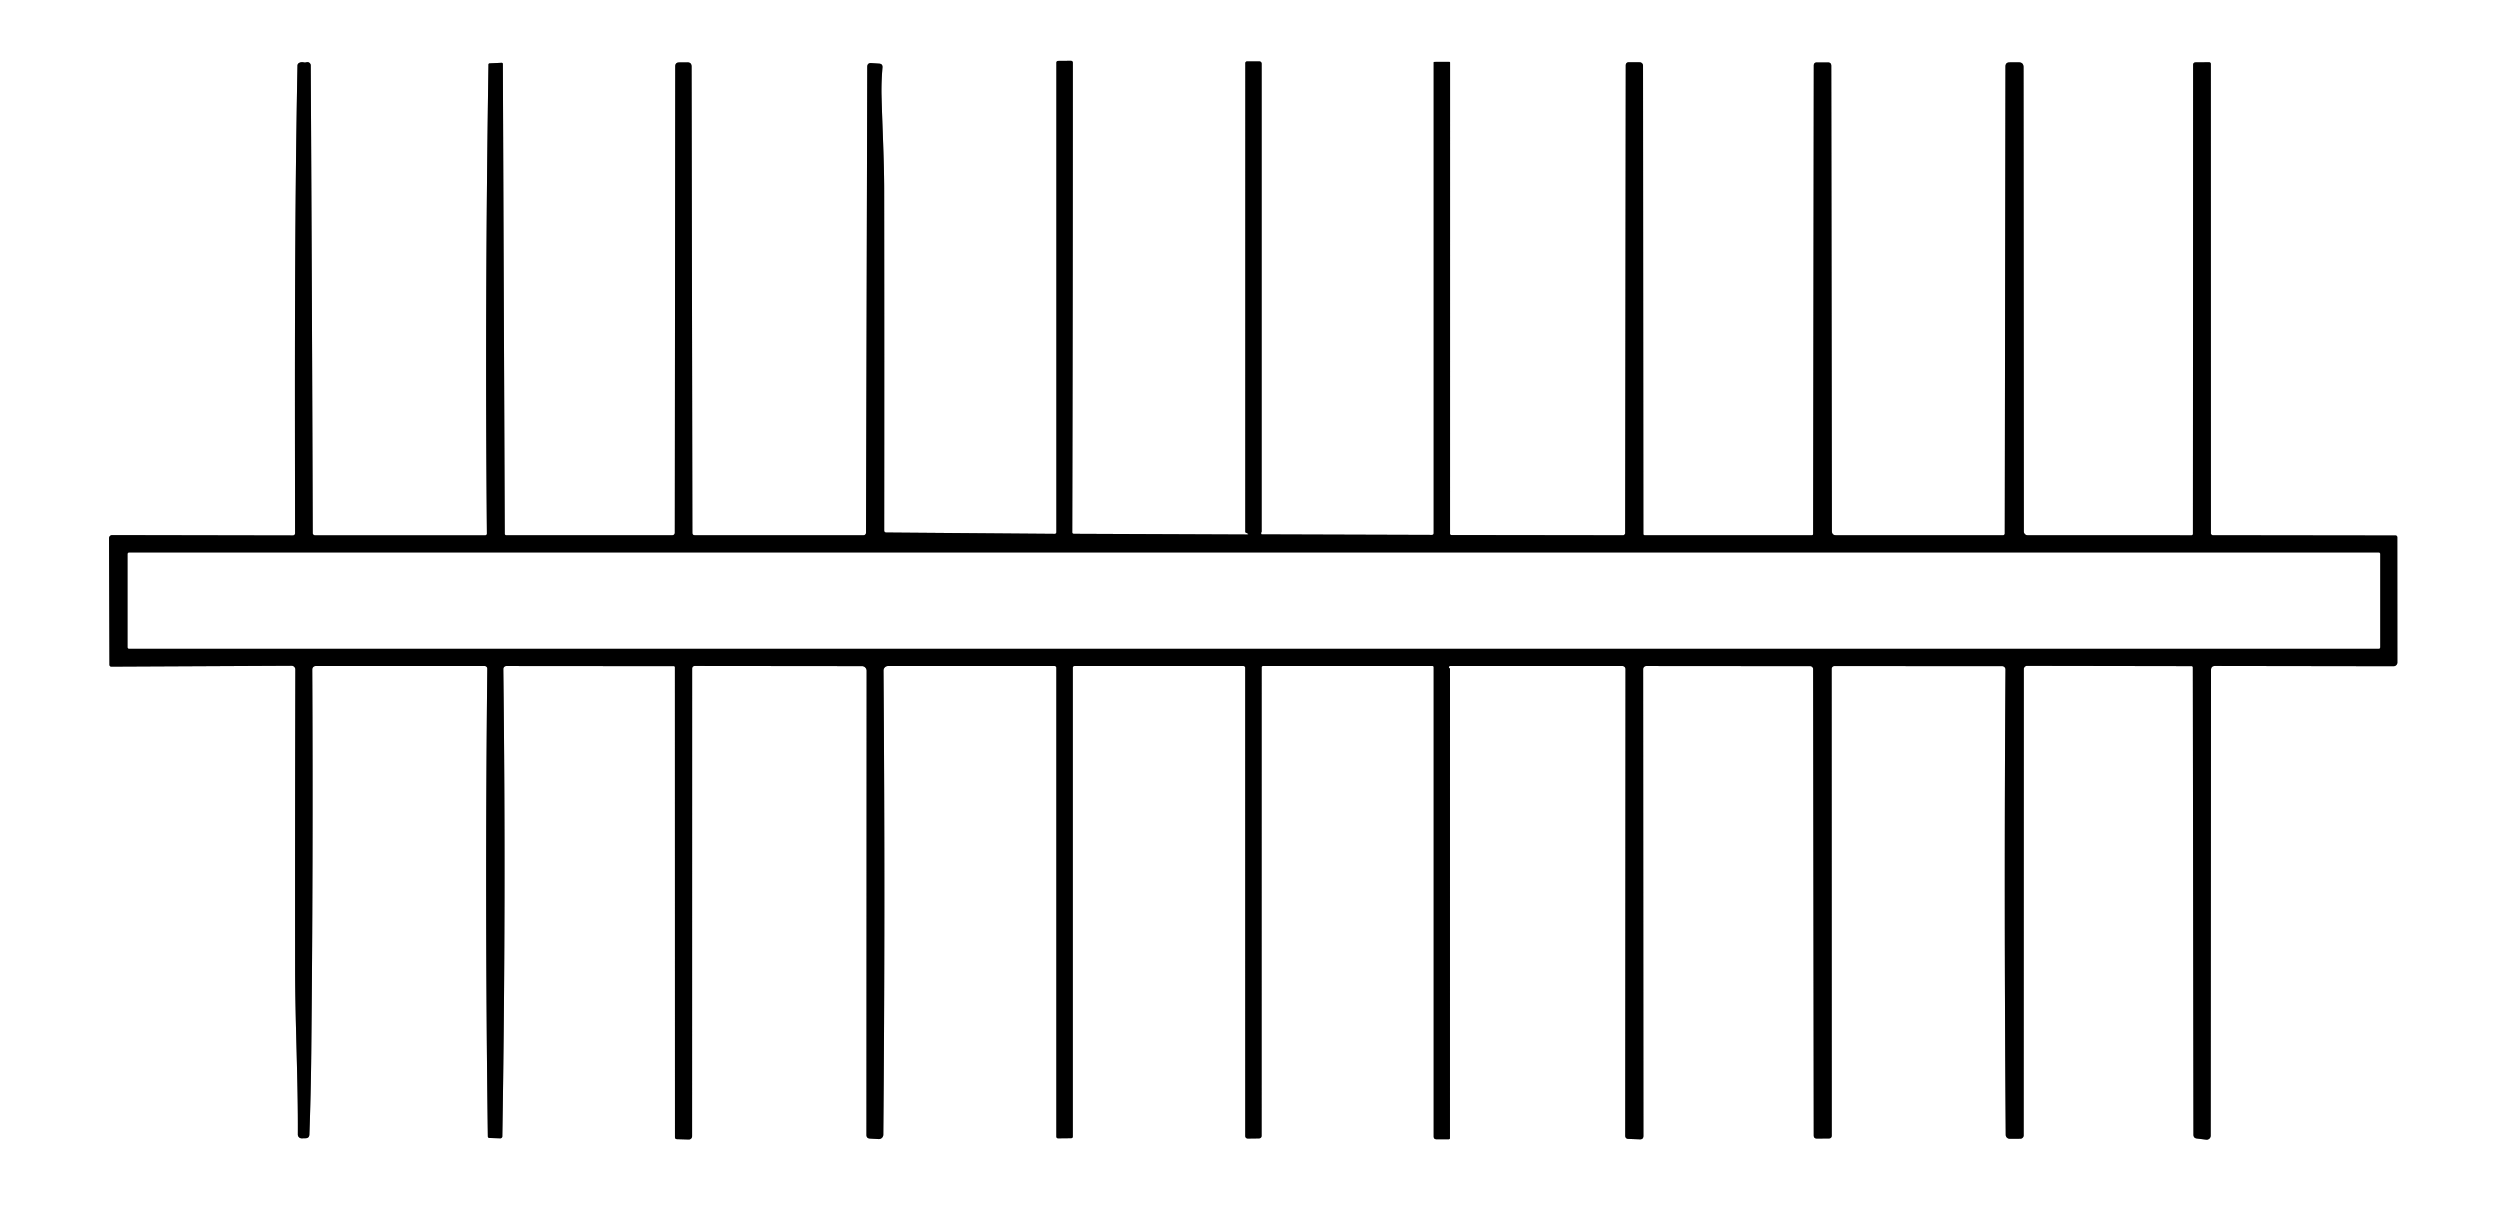 <?xml version="1.0" encoding="UTF-8" standalone="no"?>
<!DOCTYPE svg PUBLIC "-//W3C//DTD SVG 1.1//EN" "http://www.w3.org/Graphics/SVG/1.1/DTD/svg11.dtd">
<svg xmlns="http://www.w3.org/2000/svg" version="1.1" viewBox="0.00 0.00 752.00 365.00">
<rect x="0.00" y="0.00" width="752.00" height="365.00" fill="#333333" stroke="none"/>
<g stroke-width="2.00" fill="none" stroke-linecap="butt">
<path stroke="#808080" vector-effect="non-scaling-stroke" d="
  M 374.95 160.78
  L 323.05 160.57
  Q 322.52 160.57 322.53 160.04
  Q 322.54 159.77 322.54 159.50
  Q 322.71 89.10 322.71 18.93
  Q 322.71 18.28 322.06 18.29
  L 318.34 18.32
  Q 317.76 18.33 317.76 18.91
  L 317.76 160.04
  Q 317.76 160.59 317.21 160.58
  L 266.59 160.18
  Q 265.97 160.18 265.97 159.55
  Q 266.02 107.59 265.96 57.54
  C 265.96 47.96 265.40 38.22 265.16 28.67
  Q 265.07 24.84 265.45 20.29
  Q 265.54 19.22 264.47 19.14
  L 262.11 18.98
  Q 260.87 18.89 260.87 20.14
  L 260.50 160.25
  A 0.75 0.75 0.0 0 1 259.75 161.00
  L 209.01 161.00
  Q 208.27 161.00 208.27 160.26
  L 208.03 20.01
  Q 208.02 18.75 206.76 18.76
  L 204.28 18.78
  Q 203.11 18.79 203.11 19.97
  L 202.98 160.26
  A 0.74 0.74 0.0 0 1 202.24 161.00
  L 152.30 161.01
  A 0.46 0.46 0.0 0 1 151.83 160.55
  L 151.26 19.31
  Q 151.26 18.87 150.82 18.89
  L 147.31 19.06
  Q 146.93 19.08 146.93 19.46
  Q 145.82 92.42 146.46 160.53
  A 0.49 0.48 -0.6 0 1 145.97 161.02
  L 94.74 161.02
  A 0.67 0.67 0.0 0 1 94.07 160.35
  Q 93.86 90.61 93.47 19.67
  Q 93.47 19.34 93.25 19.07
  Q 92.83 18.55 92.11 18.75
  Q 91.75 18.85 91.39 18.77
  Q 90.60 18.59 89.97 18.93
  Q 89.49 19.20 89.48 19.74
  C 88.57 66.59 88.70 113.19 88.76 160.33
  Q 88.76 161.06 88.03 161.06
  L 33.74 160.96
  A 0.94 0.93 0.0 0 0 32.80 161.89
  L 32.92 199.97
  A 0.55 0.55 0.0 0 0 33.47 200.52
  L 87.72 200.26
  A 1.12 1.11 89.7 0 1 88.84 201.38
  Q 88.73 248.60 88.77 291.35
  C 88.79 308.22 89.69 325.05 89.59 341.26
  A 1.14 1.14 0.0 0 0 90.77 342.41
  L 91.95 342.38
  Q 93.02 342.34 93.06 341.27
  Q 93.50 329.39 93.63 316.81
  Q 94.22 259.47 93.93 201.36
  A 1.02 1.02 0.0 0 1 94.95 200.34
  L 145.79 200.34
  A 0.79 0.79 0.0 0 1 146.58 201.14
  Q 145.82 271.53 146.74 341.79
  Q 146.75 342.28 147.24 342.30
  L 150.48 342.41
  A 0.60 0.60 0.0 0 0 151.10 341.82
  Q 152.25 271.43 151.40 201.26
  A 0.91 0.91 0.0 0 1 152.31 200.34
  L 202.70 200.38
  A 0.32 0.31 -90.0 0 1 203.01 200.70
  L 203.03 342.02
  Q 203.03 342.65 203.65 342.66
  L 207.18 342.76
  A 0.98 0.97 -89.1 0 0 208.18 341.78
  L 208.20 201.18
  Q 208.20 200.32 209.07 200.32
  L 259.28 200.37
  A 1.41 1.40 -90.0 0 1 260.68 201.78
  L 260.63 341.40
  Q 260.63 342.41 261.65 342.47
  L 264.28 342.63
  A 1.34 1.34 0.0 0 0 265.70 341.30
  Q 266.30 274.00 265.76 201.71
  A 1.36 1.36 0.0 0 1 267.12 200.34
  L 317.16 200.34
  Q 317.75 200.34 317.75 200.93
  L 317.75 341.83
  Q 317.75 342.42 318.33 342.41
  L 322.17 342.37
  Q 322.70 342.36 322.70 341.83
  L 322.70 200.90
  Q 322.70 200.34 323.26 200.34
  L 373.95 200.34
  Q 374.56 200.34 374.56 200.95
  L 374.57 341.62
  Q 374.57 342.48 375.43 342.47
  L 378.66 342.43
  Q 379.49 342.41 379.49 341.59
  L 379.50 200.73
  A 0.39 0.39 0.0 0 1 379.89 200.34
  L 430.88 200.34
  Q 431.25 200.34 431.25 200.70
  L 431.25 341.85
  Q 431.25 342.69 432.10 342.69
  L 435.73 342.69
  Q 436.15 342.69 436.15 342.27
  L 436.16 201.28
  Q 436.16 201.08 435.98 200.97
  Q 435.76 200.83 435.88 200.54
  A 0.30 0.30 0.0 0 1 436.16 200.34
  L 488.02 200.34
  A 0.93 0.93 0.0 0 1 488.95 201.27
  L 488.87 341.59
  Q 488.87 342.55 489.83 342.58
  L 493.27 342.71
  Q 494.34 342.75 494.34 341.67
  L 494.26 201.29
  A 0.95 0.95 0.0 0 1 495.21 200.34
  L 544.51 200.38
  A 0.88 0.88 0.0 0 1 545.39 201.26
  L 545.57 341.53
  Q 545.57 342.48 546.52 342.47
  L 550.09 342.45
  Q 550.99 342.44 550.99 341.55
  L 550.96 201.20
  A 0.85 0.84 90.0 0 1 551.80 200.35
  L 602.26 200.38
  A 0.99 0.99 0.0 0 1 603.25 201.37
  Q 602.79 270.16 603.32 341.35
  A 1.19 1.19 0.0 0 0 604.51 342.53
  L 607.73 342.52
  A 1.00 0.99 90.0 0 0 608.72 341.52
  L 608.76 201.27
  A 0.98 0.97 -90.0 0 1 609.73 200.29
  L 659.23 200.37
  A 0.37 0.37 0.0 0 1 659.60 200.74
  L 659.79 341.31
  Q 659.79 342.34 660.81 342.46
  L 663.63 342.81
  A 1.21 1.21 0.0 0 0 664.98 341.61
  L 665.07 201.56
  Q 665.07 200.31 666.32 200.32
  L 719.99 200.40
  A 1.14 1.13 -0.2 0 0 721.13 199.26
  L 721.11 161.59
  A 0.52 0.52 0.0 0 0 720.59 161.07
  L 665.65 161.00
  A 0.61 0.60 0.0 0 1 665.04 160.40
  L 665.02 19.30
  Q 665.02 18.73 664.44 18.73
  Q 660.49 18.76 660.48 18.76
  Q 659.69 18.77 659.69 19.55
  Q 659.67 90.08 659.63 160.61
  A 0.41 0.41 0.0 0 1 659.22 161.02
  L 609.89 161.00
  A 1.12 1.12 0.0 0 1 608.77 159.89
  L 608.68 20.21
  Q 608.68 18.75 607.21 18.75
  L 604.49 18.76
  Q 603.24 18.76 603.24 20.01
  L 603.03 160.49
  A 0.52 0.51 0.0 0 1 602.51 161.00
  L 552.27 161.00
  Q 551.04 161.00 551.03 159.77
  L 550.85 19.81
  Q 550.85 18.77 549.81 18.78
  L 546.52 18.78
  Q 545.58 18.78 545.58 19.73
  L 545.39 160.56
  Q 545.39 161.01 544.94 161.01
  L 494.71 161.00
  A 0.38 0.37 0.0 0 1 494.33 160.63
  L 494.22 19.74
  A 1.00 1.00 0.0 0 0 493.23 18.74
  L 490.03 18.72
  Q 489.02 18.71 489.02 19.72
  L 488.85 160.33
  A 0.68 0.68 0.0 0 1 488.17 161.01
  L 436.56 160.94
  A 0.39 0.39 0.0 0 1 436.17 160.55
  L 436.18 18.84
  Q 436.18 18.61 435.94 18.61
  L 431.45 18.62
  Q 431.25 18.62 431.25 18.82
  L 431.25 160.33
  Q 431.25 160.91 430.67 160.90
  L 379.56 160.74
  A 0.17 0.17 0.0 0 1 379.40 160.63
  Q 379.29 160.34 379.40 160.15
  Q 379.50 160.00 379.50 159.82
  Q 379.50 89.81 379.50 19.23
  Q 379.50 18.46 378.73 18.47
  L 375.18 18.47
  Q 374.59 18.47 374.59 19.07
  L 374.58 159.97
  Q 374.58 160.13 374.72 160.20
  Q 374.88 160.28 375.05 160.36
  Q 375.97 160.79 374.95 160.78"
/>
<path stroke="#808080" vector-effect="non-scaling-stroke" d="
  M 715.94 166.60
  A 0.36 0.36 0.0 0 0 715.58 166.24
  L 38.78 166.24
  A 0.36 0.36 0.0 0 0 38.42 166.60
  L 38.42 194.74
  A 0.36 0.36 0.0 0 0 38.78 195.10
  L 715.58 195.10
  A 0.36 0.36 0.0 0 0 715.94 194.74
  L 715.94 166.60"
/>
</g>
<path fill="#ffffff" d="
  M 0.00 0.00
  L 752.00 0.00
  L 752.00 365.00
  L 0.00 365.00
  L 0.00 0.00
  Z
  M 374.95 160.78
  L 323.05 160.57
  Q 322.52 160.57 322.53 160.04
  Q 322.54 159.77 322.54 159.50
  Q 322.71 89.10 322.71 18.93
  Q 322.71 18.28 322.06 18.29
  L 318.34 18.32
  Q 317.76 18.33 317.76 18.91
  L 317.76 160.04
  Q 317.76 160.59 317.21 160.58
  L 266.59 160.18
  Q 265.97 160.18 265.97 159.55
  Q 266.02 107.59 265.96 57.54
  C 265.96 47.96 265.40 38.22 265.16 28.67
  Q 265.07 24.84 265.45 20.29
  Q 265.54 19.22 264.47 19.14
  L 262.11 18.98
  Q 260.87 18.89 260.87 20.14
  L 260.50 160.25
  A 0.75 0.75 0.0 0 1 259.75 161.00
  L 209.01 161.00
  Q 208.27 161.00 208.27 160.26
  L 208.03 20.01
  Q 208.02 18.75 206.76 18.76
  L 204.28 18.78
  Q 203.11 18.79 203.11 19.97
  L 202.98 160.26
  A 0.74 0.74 0.0 0 1 202.24 161.00
  L 152.30 161.01
  A 0.46 0.46 0.0 0 1 151.83 160.55
  L 151.26 19.31
  Q 151.26 18.87 150.82 18.89
  L 147.31 19.06
  Q 146.93 19.08 146.93 19.46
  Q 145.82 92.42 146.46 160.53
  A 0.49 0.48 -0.6 0 1 145.97 161.02
  L 94.74 161.02
  A 0.67 0.67 0.0 0 1 94.07 160.35
  Q 93.86 90.61 93.47 19.67
  Q 93.47 19.34 93.25 19.07
  Q 92.83 18.55 92.11 18.75
  Q 91.75 18.85 91.39 18.77
  Q 90.60 18.59 89.97 18.93
  Q 89.49 19.20 89.48 19.74
  C 88.57 66.59 88.70 113.19 88.76 160.33
  Q 88.76 161.06 88.03 161.06
  L 33.74 160.96
  A 0.94 0.93 0.0 0 0 32.80 161.89
  L 32.92 199.97
  A 0.55 0.55 0.0 0 0 33.47 200.52
  L 87.72 200.26
  A 1.12 1.11 89.7 0 1 88.84 201.38
  Q 88.73 248.60 88.77 291.35
  C 88.79 308.22 89.69 325.05 89.59 341.26
  A 1.14 1.14 0.0 0 0 90.77 342.41
  L 91.95 342.38
  Q 93.02 342.34 93.06 341.27
  Q 93.50 329.39 93.63 316.81
  Q 94.22 259.47 93.93 201.36
  A 1.02 1.02 0.0 0 1 94.95 200.34
  L 145.79 200.34
  A 0.79 0.79 0.0 0 1 146.58 201.14
  Q 145.82 271.53 146.74 341.79
  Q 146.75 342.28 147.24 342.30
  L 150.48 342.41
  A 0.60 0.60 0.0 0 0 151.10 341.82
  Q 152.25 271.43 151.40 201.26
  A 0.91 0.91 0.0 0 1 152.31 200.34
  L 202.70 200.38
  A 0.32 0.31 -90.0 0 1 203.01 200.70
  L 203.03 342.02
  Q 203.03 342.65 203.65 342.66
  L 207.18 342.76
  A 0.98 0.97 -89.1 0 0 208.18 341.78
  L 208.20 201.18
  Q 208.20 200.32 209.07 200.32
  L 259.28 200.37
  A 1.41 1.40 -90.0 0 1 260.68 201.78
  L 260.63 341.40
  Q 260.63 342.41 261.65 342.47
  L 264.28 342.63
  A 1.34 1.34 0.0 0 0 265.70 341.30
  Q 266.30 274.00 265.76 201.71
  A 1.36 1.36 0.0 0 1 267.12 200.34
  L 317.16 200.34
  Q 317.75 200.34 317.75 200.93
  L 317.75 341.83
  Q 317.75 342.42 318.33 342.41
  L 322.17 342.37
  Q 322.70 342.36 322.70 341.83
  L 322.70 200.90
  Q 322.70 200.34 323.26 200.34
  L 373.95 200.34
  Q 374.56 200.34 374.56 200.95
  L 374.57 341.62
  Q 374.57 342.48 375.43 342.47
  L 378.66 342.43
  Q 379.49 342.41 379.49 341.59
  L 379.50 200.73
  A 0.39 0.39 0.0 0 1 379.89 200.34
  L 430.88 200.34
  Q 431.25 200.34 431.25 200.70
  L 431.25 341.85
  Q 431.25 342.69 432.10 342.69
  L 435.73 342.69
  Q 436.15 342.69 436.15 342.27
  L 436.16 201.28
  Q 436.16 201.08 435.98 200.97
  Q 435.76 200.83 435.88 200.54
  A 0.30 0.30 0.0 0 1 436.16 200.34
  L 488.02 200.34
  A 0.93 0.93 0.0 0 1 488.95 201.27
  L 488.87 341.59
  Q 488.87 342.55 489.83 342.58
  L 493.27 342.71
  Q 494.34 342.75 494.34 341.67
  L 494.26 201.29
  A 0.95 0.95 0.0 0 1 495.21 200.34
  L 544.51 200.38
  A 0.88 0.88 0.0 0 1 545.39 201.26
  L 545.57 341.53
  Q 545.57 342.48 546.52 342.47
  L 550.09 342.45
  Q 550.99 342.44 550.99 341.55
  L 550.96 201.20
  A 0.85 0.84 90.0 0 1 551.80 200.35
  L 602.26 200.38
  A 0.99 0.99 0.0 0 1 603.25 201.37
  Q 602.79 270.16 603.32 341.35
  A 1.19 1.19 0.0 0 0 604.51 342.53
  L 607.73 342.52
  A 1.00 0.99 90.0 0 0 608.72 341.52
  L 608.76 201.27
  A 0.98 0.97 -90.0 0 1 609.73 200.29
  L 659.23 200.37
  A 0.37 0.37 0.0 0 1 659.60 200.74
  L 659.79 341.31
  Q 659.79 342.34 660.81 342.46
  L 663.63 342.81
  A 1.21 1.21 0.0 0 0 664.98 341.61
  L 665.07 201.56
  Q 665.07 200.31 666.32 200.32
  L 719.99 200.40
  A 1.14 1.13 -0.2 0 0 721.13 199.26
  L 721.11 161.59
  A 0.52 0.52 0.0 0 0 720.59 161.07
  L 665.65 161.00
  A 0.61 0.60 0.0 0 1 665.04 160.40
  L 665.02 19.30
  Q 665.02 18.73 664.44 18.73
  Q 660.49 18.76 660.48 18.76
  Q 659.69 18.77 659.69 19.55
  Q 659.67 90.08 659.63 160.61
  A 0.41 0.41 0.0 0 1 659.22 161.02
  L 609.89 161.00
  A 1.12 1.12 0.0 0 1 608.77 159.89
  L 608.68 20.21
  Q 608.68 18.75 607.21 18.75
  L 604.49 18.76
  Q 603.24 18.76 603.24 20.01
  L 603.03 160.49
  A 0.52 0.51 0.0 0 1 602.51 161.00
  L 552.27 161.00
  Q 551.04 161.00 551.03 159.77
  L 550.85 19.81
  Q 550.85 18.77 549.81 18.78
  L 546.52 18.78
  Q 545.58 18.78 545.58 19.73
  L 545.39 160.56
  Q 545.39 161.01 544.94 161.01
  L 494.71 161.00
  A 0.38 0.37 0.0 0 1 494.33 160.63
  L 494.22 19.74
  A 1.00 1.00 0.0 0 0 493.23 18.74
  L 490.03 18.72
  Q 489.02 18.71 489.02 19.72
  L 488.85 160.33
  A 0.68 0.68 0.0 0 1 488.17 161.01
  L 436.56 160.94
  A 0.39 0.39 0.0 0 1 436.17 160.55
  L 436.18 18.84
  Q 436.18 18.61 435.94 18.61
  L 431.45 18.62
  Q 431.25 18.62 431.25 18.82
  L 431.25 160.33
  Q 431.25 160.91 430.67 160.90
  L 379.56 160.74
  A 0.17 0.17 0.0 0 1 379.40 160.63
  Q 379.29 160.34 379.40 160.15
  Q 379.50 160.00 379.50 159.82
  Q 379.50 89.81 379.50 19.23
  Q 379.50 18.46 378.73 18.47
  L 375.18 18.47
  Q 374.59 18.47 374.59 19.07
  L 374.58 159.97
  Q 374.58 160.13 374.72 160.20
  Q 374.88 160.28 375.05 160.36
  Q 375.97 160.79 374.95 160.78
  Z"
/>
<path fill="#000000" d="
  M 375.05 160.36
  Q 374.88 160.28 374.72 160.20
  Q 374.58 160.13 374.58 159.97
  L 374.59 19.07
  Q 374.59 18.47 375.18 18.47
  L 378.73 18.47
  Q 379.50 18.46 379.50 19.23
  Q 379.50 89.81 379.50 159.82
  Q 379.50 160.00 379.40 160.15
  Q 379.29 160.34 379.40 160.63
  A 0.17 0.17 0.0 0 0 379.56 160.74
  L 430.67 160.90
  Q 431.25 160.91 431.25 160.33
  L 431.25 18.82
  Q 431.25 18.62 431.45 18.62
  L 435.94 18.61
  Q 436.18 18.61 436.18 18.84
  L 436.17 160.55
  A 0.39 0.39 0.0 0 0 436.56 160.94
  L 488.17 161.01
  A 0.68 0.68 0.0 0 0 488.85 160.33
  L 489.02 19.72
  Q 489.02 18.71 490.03 18.72
  L 493.23 18.74
  A 1.00 1.00 0.0 0 1 494.22 19.74
  L 494.33 160.63
  A 0.38 0.37 -0.0 0 0 494.71 161.00
  L 544.94 161.01
  Q 545.39 161.01 545.39 160.56
  L 545.58 19.73
  Q 545.58 18.78 546.52 18.78
  L 549.81 18.78
  Q 550.85 18.77 550.85 19.81
  L 551.03 159.77
  Q 551.04 161.00 552.27 161.00
  L 602.51 161.00
  A 0.52 0.51 0.0 0 0 603.03 160.49
  L 603.24 20.01
  Q 603.24 18.76 604.49 18.76
  L 607.21 18.75
  Q 608.68 18.75 608.68 20.21
  L 608.77 159.89
  A 1.12 1.12 0.0 0 0 609.89 161.00
  L 659.22 161.02
  A 0.41 0.41 0.0 0 0 659.63 160.61
  Q 659.67 90.08 659.69 19.55
  Q 659.69 18.77 660.48 18.76
  Q 660.49 18.76 664.44 18.73
  Q 665.02 18.73 665.02 19.30
  L 665.04 160.40
  A 0.61 0.60 -0.0 0 0 665.65 161.00
  L 720.59 161.07
  A 0.52 0.52 0.0 0 1 721.11 161.59
  L 721.13 199.26
  A 1.14 1.13 -0.2 0 1 719.99 200.40
  L 666.32 200.32
  Q 665.07 200.31 665.07 201.56
  L 664.98 341.61
  A 1.21 1.21 0.0 0 1 663.63 342.81
  L 660.81 342.46
  Q 659.79 342.34 659.79 341.31
  L 659.60 200.74
  A 0.37 0.37 0.0 0 0 659.23 200.37
  L 609.73 200.29
  A 0.98 0.97 90.0 0 0 608.76 201.27
  L 608.72 341.52
  A 1.00 0.99 -90.0 0 1 607.73 342.52
  L 604.51 342.53
  A 1.19 1.19 0.0 0 1 603.32 341.35
  Q 602.79 270.16 603.25 201.37
  A 0.99 0.99 0.0 0 0 602.26 200.38
  L 551.80 200.35
  A 0.85 0.84 -90.0 0 0 550.96 201.20
  L 550.99 341.55
  Q 550.99 342.44 550.09 342.45
  L 546.52 342.47
  Q 545.57 342.48 545.57 341.53
  L 545.39 201.26
  A 0.88 0.88 0.0 0 0 544.51 200.38
  L 495.21 200.34
  A 0.95 0.95 0.0 0 0 494.26 201.29
  L 494.34 341.67
  Q 494.34 342.75 493.27 342.71
  L 489.83 342.58
  Q 488.87 342.55 488.87 341.59
  L 488.95 201.27
  A 0.93 0.93 0.0 0 0 488.02 200.34
  L 436.16 200.34
  A 0.30 0.30 0.0 0 0 435.88 200.54
  Q 435.76 200.83 435.98 200.97
  Q 436.16 201.08 436.16 201.28
  L 436.15 342.27
  Q 436.15 342.69 435.73 342.69
  L 432.10 342.69
  Q 431.25 342.69 431.25 341.85
  L 431.25 200.70
  Q 431.25 200.34 430.88 200.34
  L 379.89 200.34
  A 0.39 0.39 0.0 0 0 379.50 200.73
  L 379.49 341.59
  Q 379.49 342.41 378.66 342.43
  L 375.43 342.47
  Q 374.57 342.48 374.57 341.62
  L 374.56 200.95
  Q 374.56 200.34 373.95 200.34
  L 323.26 200.34
  Q 322.70 200.34 322.70 200.90
  L 322.70 341.83
  Q 322.70 342.36 322.17 342.37
  L 318.33 342.41
  Q 317.75 342.42 317.75 341.83
  L 317.75 200.93
  Q 317.75 200.34 317.16 200.34
  L 267.12 200.34
  A 1.36 1.36 0.0 0 0 265.76 201.71
  Q 266.30 274.00 265.70 341.30
  A 1.34 1.34 0.0 0 1 264.28 342.63
  L 261.65 342.47
  Q 260.63 342.41 260.63 341.40
  L 260.68 201.78
  A 1.41 1.40 90.0 0 0 259.28 200.37
  L 209.07 200.32
  Q 208.20 200.32 208.20 201.18
  L 208.18 341.78
  A 0.98 0.97 -89.1 0 1 207.18 342.76
  L 203.65 342.66
  Q 203.03 342.65 203.03 342.02
  L 203.01 200.70
  A 0.32 0.31 90.0 0 0 202.70 200.38
  L 152.31 200.34
  A 0.91 0.91 0.0 0 0 151.40 201.26
  Q 152.25 271.43 151.10 341.82
  A 0.60 0.60 0.0 0 1 150.48 342.41
  L 147.24 342.30
  Q 146.75 342.28 146.74 341.79
  Q 145.82 271.53 146.58 201.14
  A 0.79 0.79 0.0 0 0 145.79 200.34
  L 94.95 200.34
  A 1.02 1.02 0.0 0 0 93.93 201.36
  Q 94.22 259.47 93.63 316.81
  Q 93.50 329.39 93.06 341.27
  Q 93.02 342.34 91.95 342.38
  L 90.77 342.41
  A 1.14 1.14 0.0 0 1 89.59 341.26
  C 89.69 325.05 88.79 308.22 88.77 291.35
  Q 88.73 248.60 88.84 201.38
  A 1.12 1.11 89.7 0 0 87.72 200.26
  L 33.47 200.52
  A 0.55 0.55 0.0 0 1 32.92 199.97
  L 32.80 161.89
  A 0.94 0.93 -0.0 0 1 33.74 160.96
  L 88.03 161.06
  Q 88.76 161.06 88.76 160.33
  C 88.70 113.19 88.57 66.59 89.48 19.74
  Q 89.49 19.20 89.97 18.93
  Q 90.60 18.59 91.39 18.77
  Q 91.75 18.85 92.11 18.75
  Q 92.83 18.55 93.25 19.07
  Q 93.47 19.34 93.47 19.67
  Q 93.86 90.61 94.07 160.35
  A 0.67 0.67 0.0 0 0 94.74 161.02
  L 145.97 161.02
  A 0.49 0.48 -0.6 0 0 146.46 160.53
  Q 145.82 92.42 146.93 19.46
  Q 146.93 19.08 147.31 19.06
  L 150.82 18.89
  Q 151.26 18.87 151.26 19.31
  L 151.83 160.55
  A 0.46 0.46 0.0 0 0 152.30 161.01
  L 202.24 161.00
  A 0.74 0.74 0.0 0 0 202.98 160.26
  L 203.11 19.97
  Q 203.11 18.79 204.28 18.78
  L 206.76 18.76
  Q 208.02 18.75 208.03 20.01
  L 208.27 160.26
  Q 208.27 161.00 209.01 161.00
  L 259.75 161.00
  A 0.75 0.75 0.0 0 0 260.50 160.25
  L 260.87 20.14
  Q 260.87 18.89 262.11 18.98
  L 264.47 19.14
  Q 265.54 19.22 265.45 20.29
  Q 265.07 24.84 265.16 28.67
  C 265.40 38.22 265.96 47.96 265.96 57.54
  Q 266.02 107.59 265.97 159.55
  Q 265.97 160.18 266.59 160.18
  L 317.21 160.58
  Q 317.76 160.59 317.76 160.04
  L 317.76 18.91
  Q 317.76 18.33 318.34 18.32
  L 322.06 18.29
  Q 322.71 18.28 322.71 18.93
  Q 322.71 89.10 322.54 159.50
  Q 322.54 159.77 322.53 160.04
  Q 322.52 160.57 323.05 160.57
  L 374.95 160.78
  Q 375.97 160.79 375.05 160.36
  Z
  M 715.94 166.60
  A 0.36 0.36 0.0 0 0 715.58 166.24
  L 38.78 166.24
  A 0.36 0.36 0.0 0 0 38.42 166.60
  L 38.42 194.74
  A 0.36 0.36 0.0 0 0 38.78 195.10
  L 715.58 195.10
  A 0.36 0.36 0.0 0 0 715.94 194.74
  L 715.94 166.60
  Z"
/>
<rect fill="#ffffff" x="38.42" y="166.24" width="677.52" height="28.86" rx="0.36"/>
</svg>
